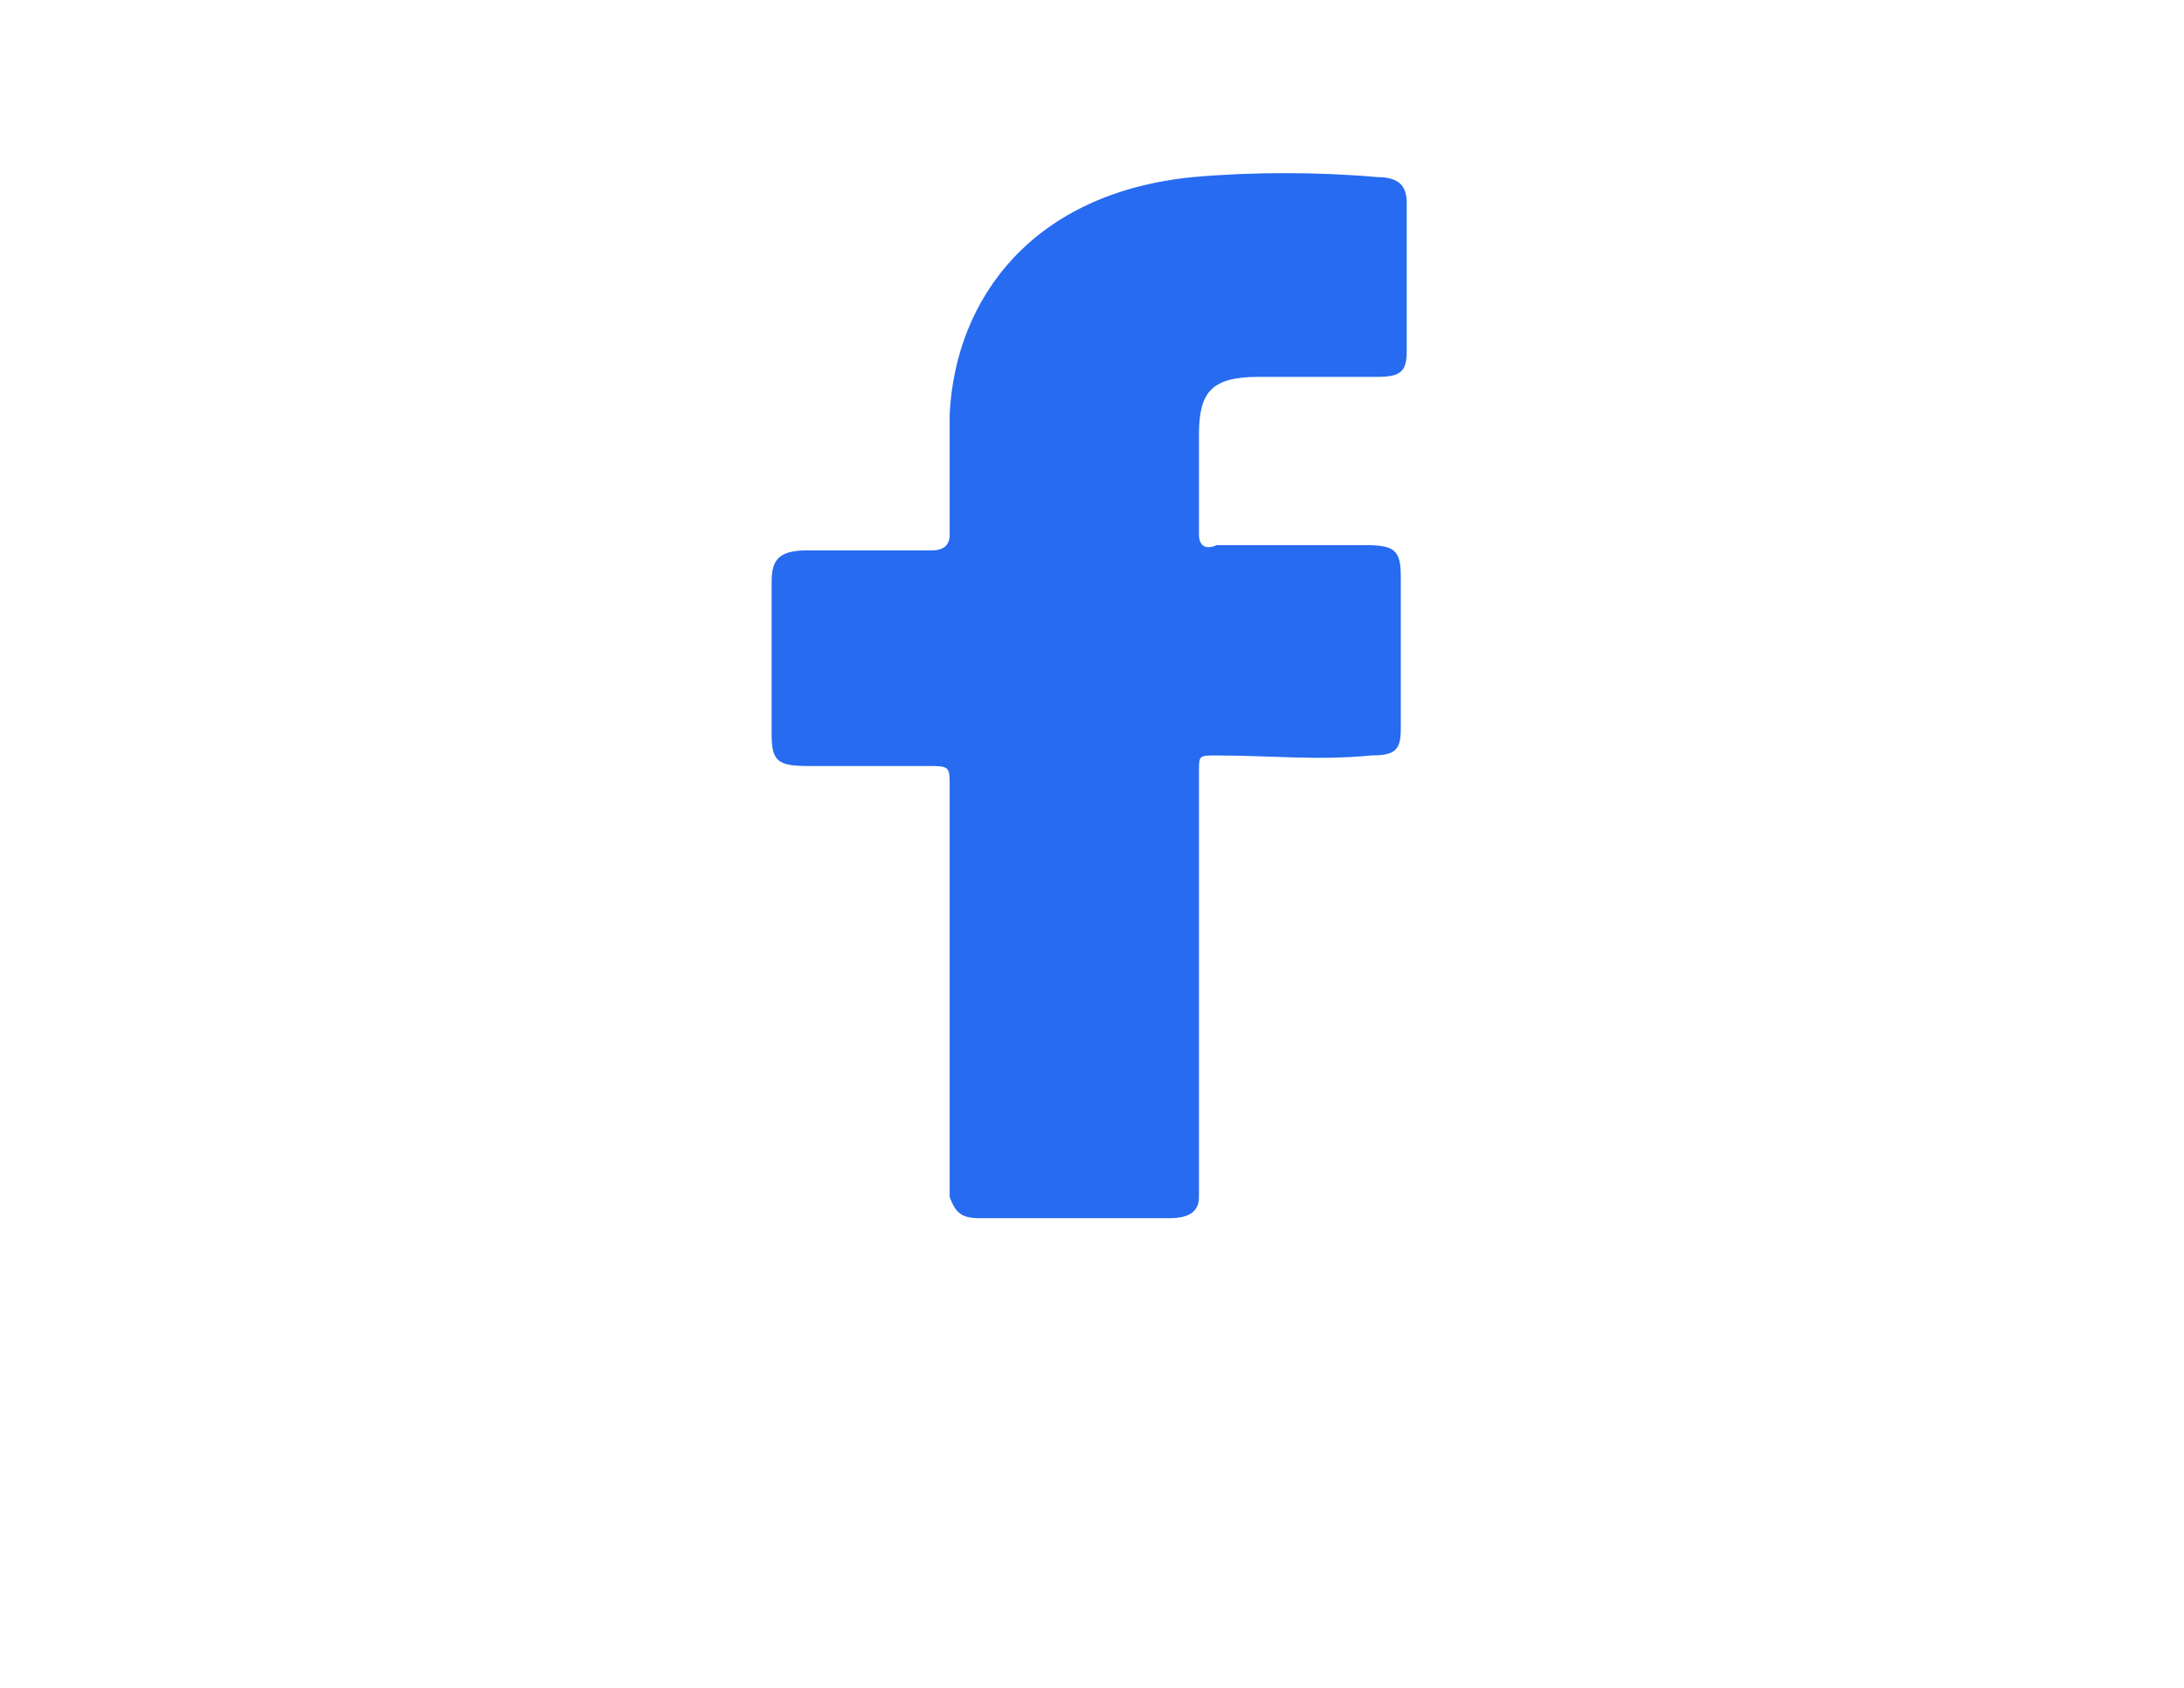 <svg width="44" height="34" viewBox="0 0 44 34" fill="none" xmlns="http://www.w3.org/2000/svg">
<path d="M24.155 19.878C24.155 21.149 24.155 22.42 24.155 23.797C24.155 23.903 24.155 24.009 24.155 24.115C24.155 24.433 23.916 24.539 23.557 24.539C22.242 24.539 20.927 24.539 19.731 24.539C19.372 24.539 19.253 24.433 19.133 24.115C19.133 23.903 19.133 23.797 19.133 23.585C19.133 21.043 19.133 18.395 19.133 15.853C19.133 15.43 19.133 15.43 18.655 15.43C17.817 15.43 17.1 15.43 16.263 15.43C15.665 15.43 15.546 15.324 15.546 14.794C15.546 13.735 15.546 12.782 15.546 11.723C15.546 11.299 15.665 11.087 16.263 11.087C17.1 11.087 17.937 11.087 18.774 11.087C19.013 11.087 19.133 10.981 19.133 10.769C19.133 9.922 19.133 9.18 19.133 8.333C19.253 6.003 20.807 3.885 24.036 3.567C25.232 3.461 26.547 3.461 27.743 3.567C28.221 3.567 28.341 3.779 28.341 4.096C28.341 5.05 28.341 6.109 28.341 7.062C28.341 7.486 28.221 7.592 27.743 7.592C27.025 7.592 26.427 7.592 25.71 7.592C25.59 7.592 25.471 7.592 25.351 7.592C24.395 7.592 24.155 7.909 24.155 8.757C24.155 9.392 24.155 10.134 24.155 10.769C24.155 10.981 24.275 11.087 24.514 10.981C25.471 10.981 26.547 10.981 27.504 10.981C28.102 10.981 28.221 11.087 28.221 11.617C28.221 12.676 28.221 13.735 28.221 14.688C28.221 15.112 28.102 15.218 27.623 15.218C26.547 15.324 25.59 15.218 24.514 15.218C24.155 15.218 24.155 15.218 24.155 15.536C24.155 17.124 24.155 18.501 24.155 19.878Z" fill="#266BF0"/>
</svg>
